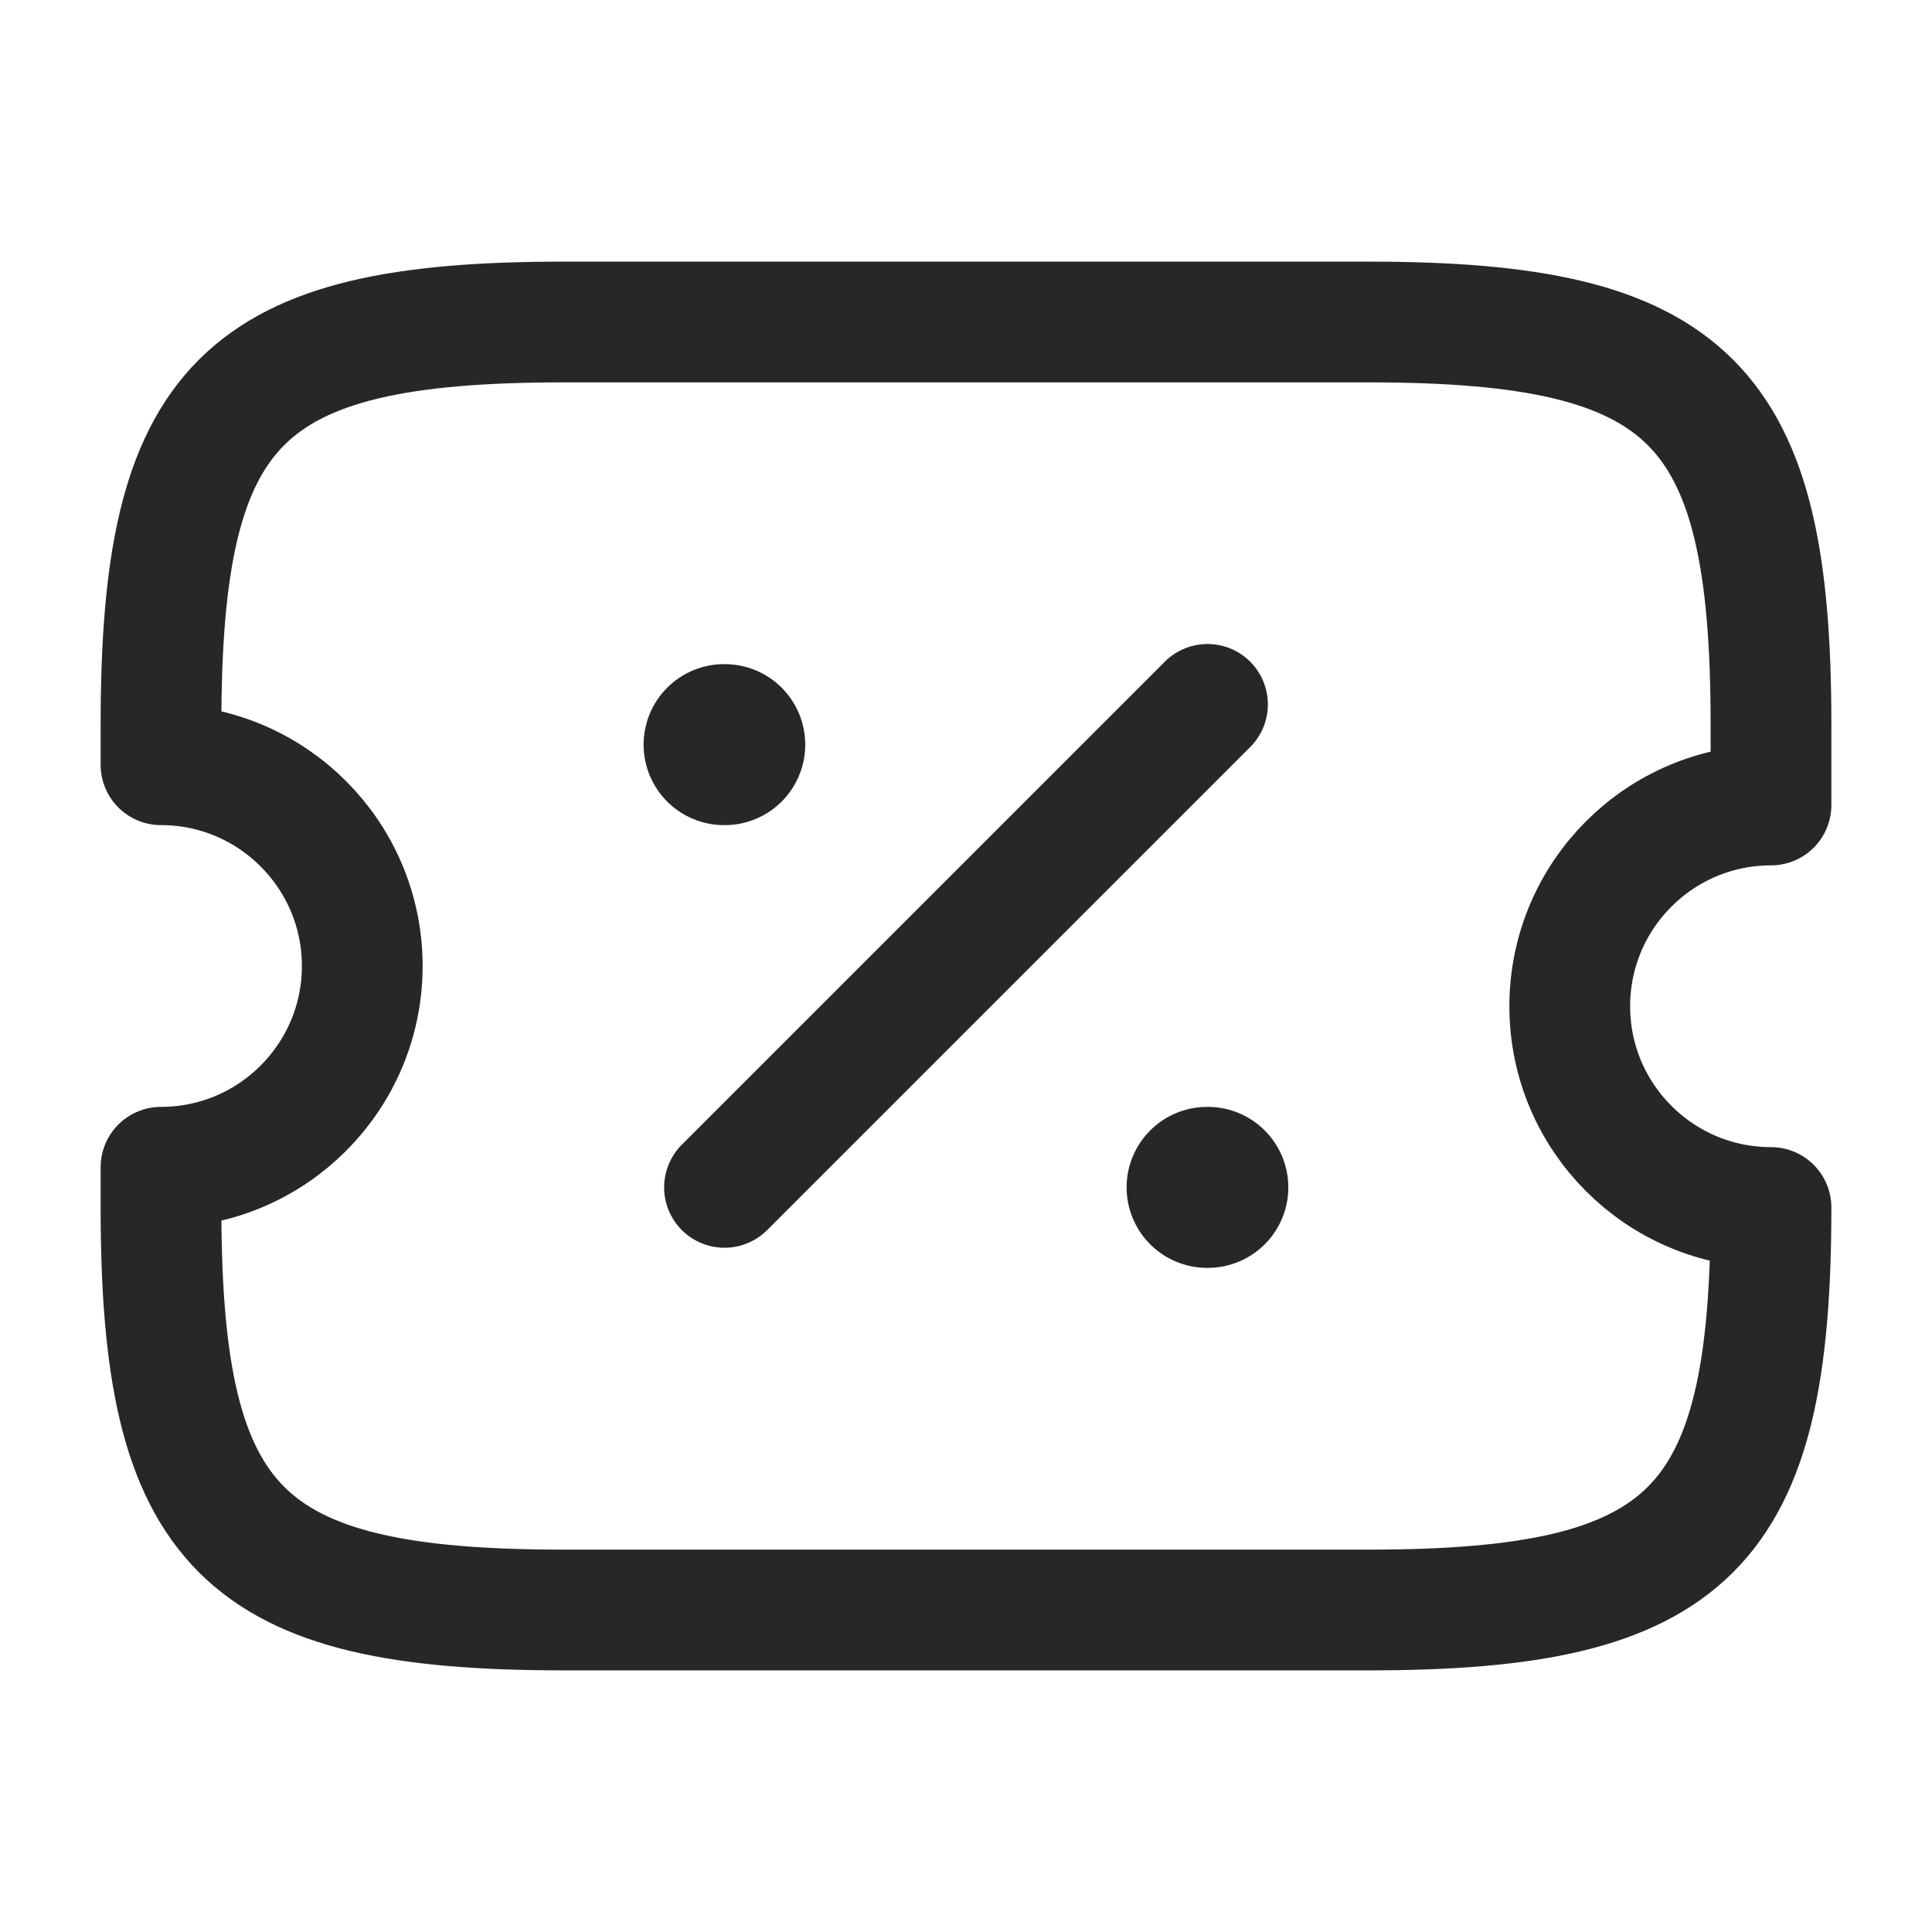 <svg width="24" height="24" viewBox="0 0 24 24" fill="none" xmlns="http://www.w3.org/2000/svg">
<path d="M19.5 12.5C19.5 11.12 20.62 10 22 10V9C22 5 21 4 17 4H7C3 4 2 5 2 9V9.5C3.38 9.5 4.5 10.62 4.5 12C4.5 13.38 3.38 14.5 2 14.5V15C2 19 3 20 7 20H17C21 20 22 19 22 15C20.62 15 19.5 13.88 19.5 12.5Z" stroke="#262826" stroke-width="1.5" stroke-linecap="round" stroke-linejoin="round"/>
<path d="M9 14.75L15 8.75" stroke="#262826" stroke-width="1.5" stroke-linecap="round" stroke-linejoin="round"/>
<path d="M14.995 14.75H15.004" stroke="#262826" stroke-width="2" stroke-linecap="round" stroke-linejoin="round"/>
<path d="M8.995 9.25H9.003" stroke="#262826" stroke-width="2" stroke-linecap="round" stroke-linejoin="round"/>
</svg>
